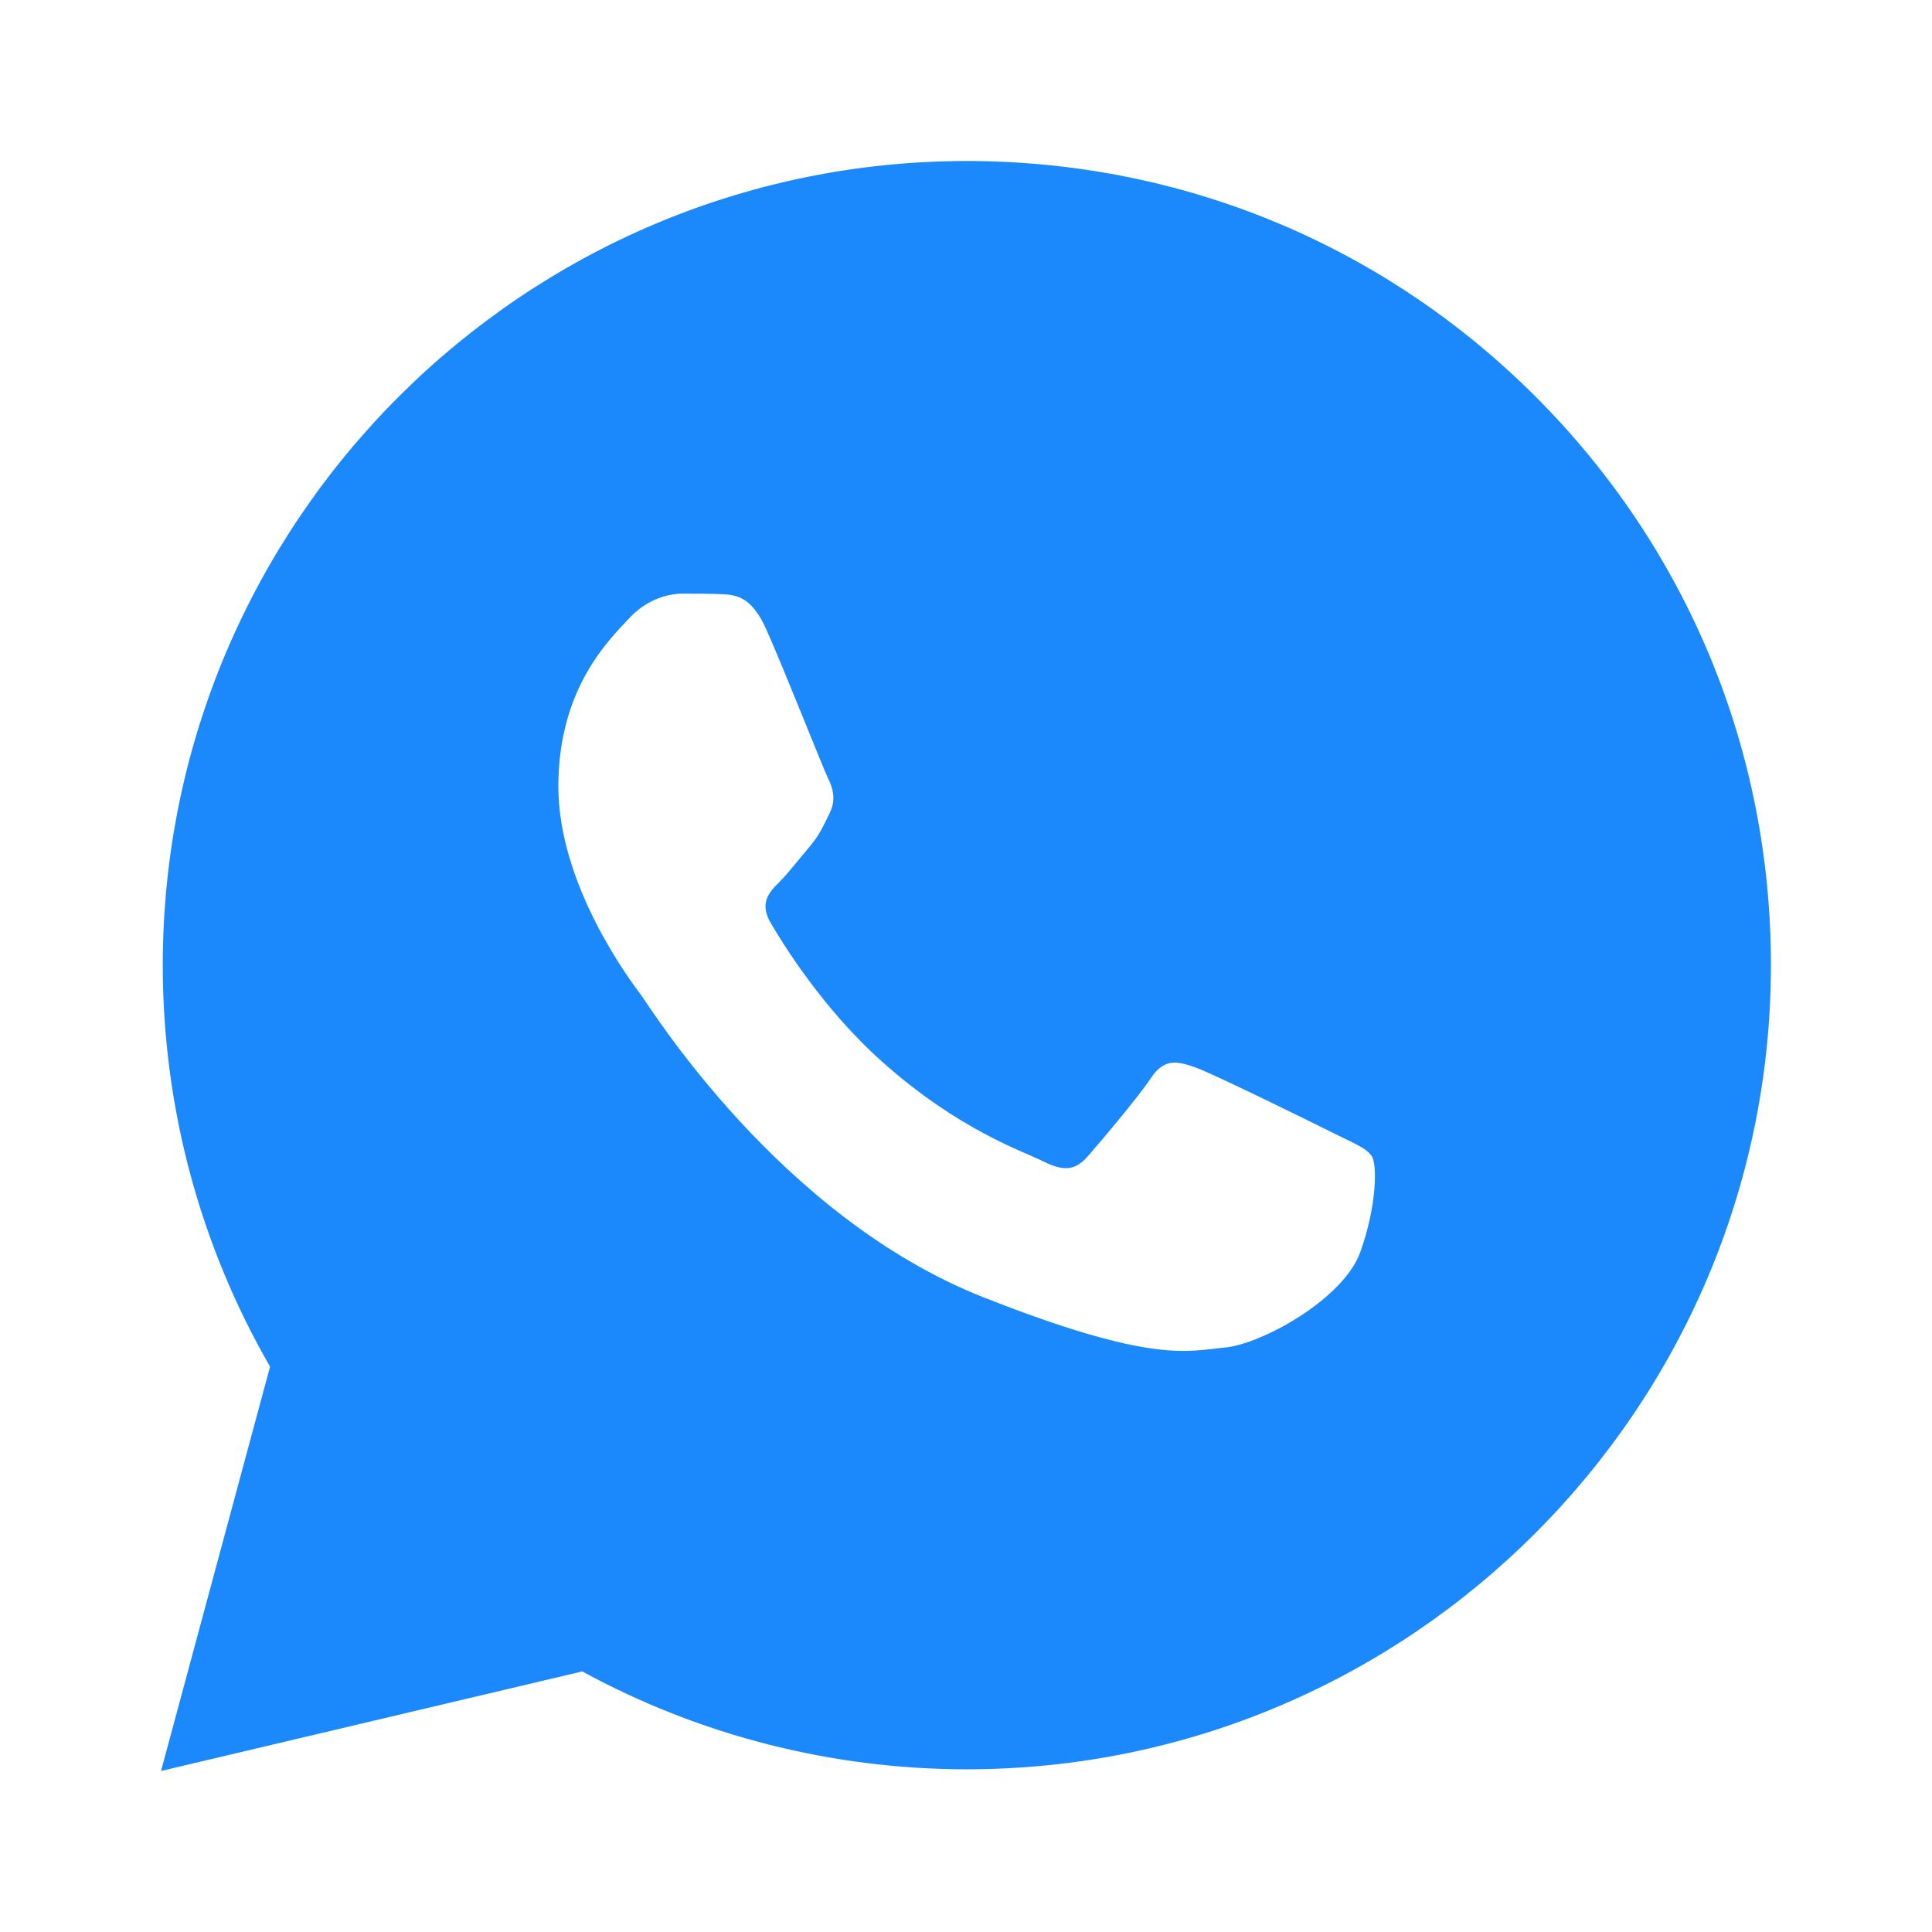<svg width="32" height="32" viewBox="0 0 32 32" fill="none" xmlns="http://www.w3.org/2000/svg">
<path d="M25.436 6.571C22.921 4.054 19.577 2.668 16.015 2.667C8.673 2.667 2.699 8.639 2.696 15.98C2.695 18.326 3.308 20.617 4.473 22.636L2.667 29.333L9.644 27.684C11.589 28.745 13.779 29.304 16.008 29.305H16.013C23.353 29.305 29.328 23.332 29.332 15.992C29.335 12.433 27.951 9.088 25.436 6.571ZM22.531 20.738C22.253 21.516 20.895 22.265 20.284 22.32C19.673 22.376 19.101 22.596 16.291 21.488C12.908 20.154 10.772 16.686 10.607 16.465C10.44 16.242 9.248 14.661 9.248 13.024C9.248 11.386 10.108 10.581 10.413 10.249C10.719 9.916 11.079 9.833 11.301 9.833C11.523 9.833 11.745 9.833 11.939 9.841C12.176 9.851 12.439 9.863 12.688 10.416C12.984 11.075 13.631 12.72 13.713 12.886C13.796 13.053 13.852 13.248 13.741 13.469C13.631 13.691 13.575 13.829 13.409 14.024C13.243 14.219 13.06 14.457 12.911 14.607C12.744 14.772 12.571 14.953 12.764 15.285C12.959 15.618 13.625 16.708 14.615 17.589C15.887 18.723 16.957 19.073 17.291 19.241C17.624 19.408 17.817 19.38 18.012 19.157C18.207 18.936 18.844 18.186 19.065 17.853C19.287 17.52 19.509 17.576 19.815 17.686C20.12 17.797 21.756 18.602 22.088 18.769C22.421 18.936 22.643 19.018 22.725 19.157C22.808 19.294 22.808 19.961 22.531 20.738Z" fill="#1B89FC"/>
</svg>
